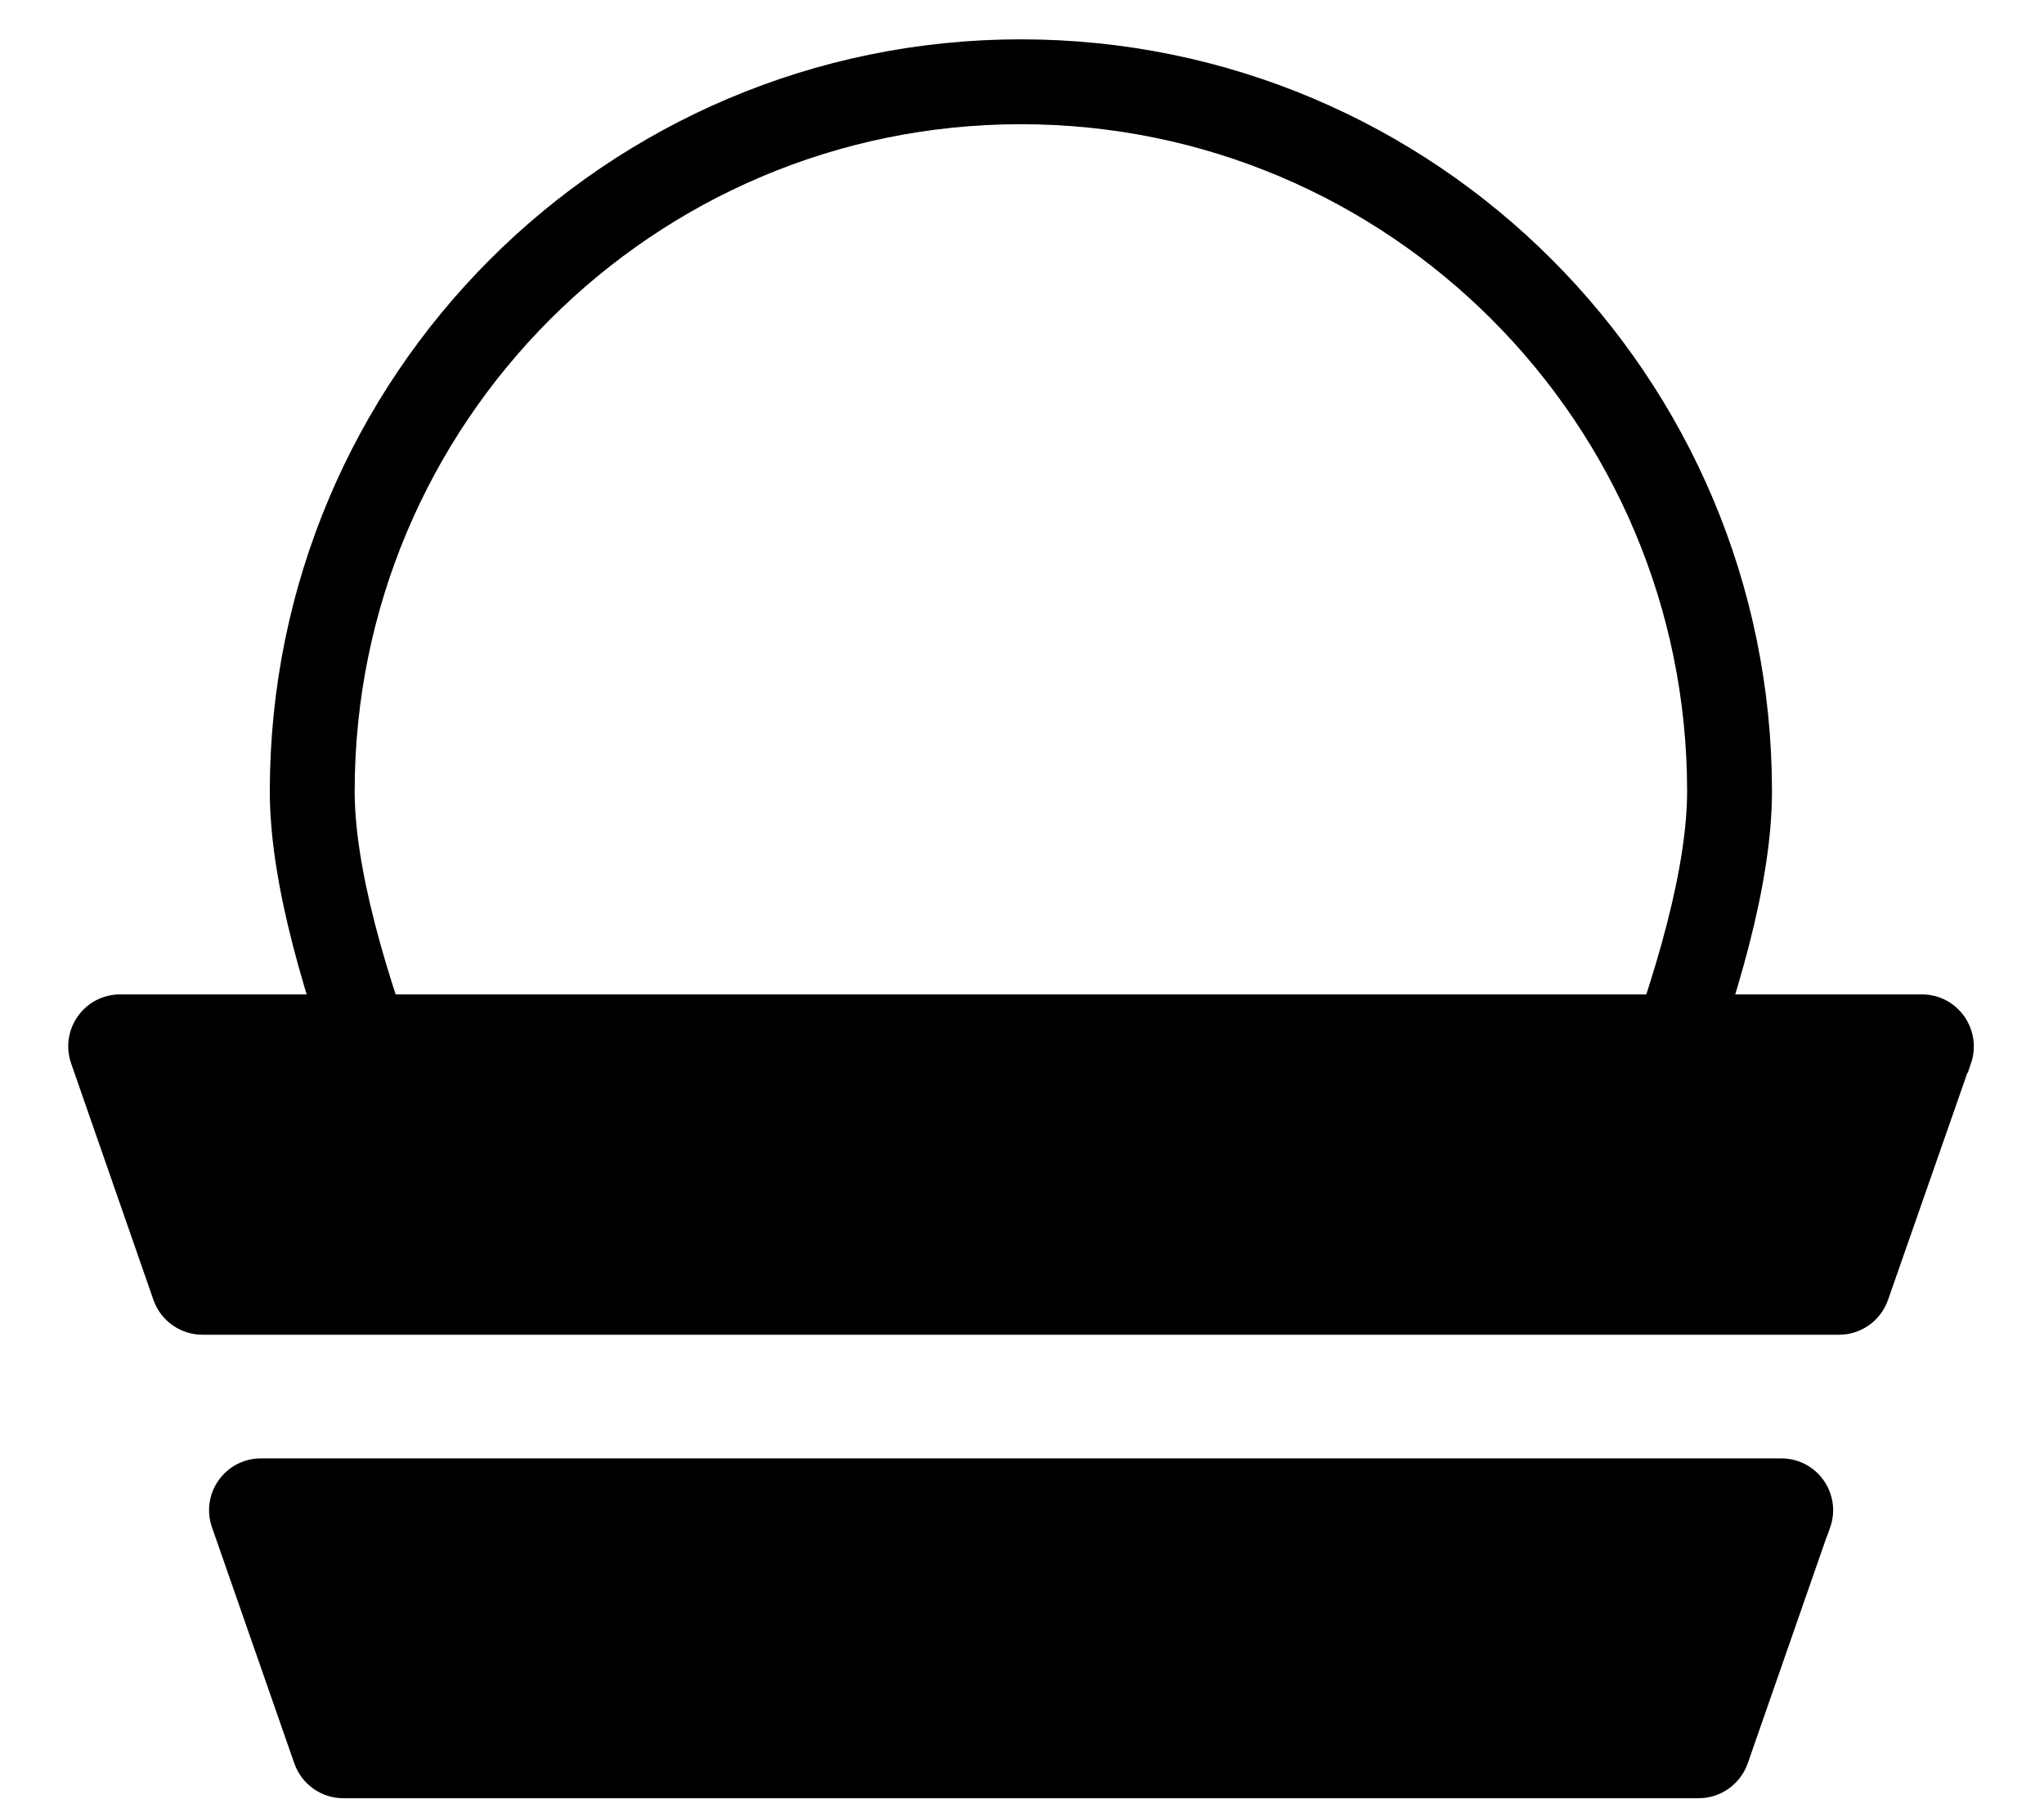 <svg width="25" height="22" viewBox="0 0 25 22" fill="none" xmlns="http://www.w3.org/2000/svg">
<path d="M23.946 12.953L22.936 15.842C22.87 16.031 22.692 16.157 22.493 16.157H2.477C2.278 16.157 2.099 16.031 2.033 15.842L1.026 12.949C0.921 12.644 1.146 12.326 1.47 12.326H23.506C23.83 12.326 24.055 12.644 23.95 12.953H23.946Z" fill="black" stroke="black" stroke-width="0.331" stroke-miterlimit="10"/>
<path d="M22.226 18.623L21.22 21.51C21.153 21.699 20.974 21.825 20.776 21.825H4.199C4.001 21.825 3.822 21.699 3.756 21.51L2.749 18.623C2.643 18.318 2.868 18 3.193 18H21.786C22.11 18 22.335 18.318 22.229 18.623H22.226Z" fill="black" stroke="black" stroke-width="0.331" stroke-miterlimit="10"/>
<path d="M21.154 9.677C21.154 10.675 20.778 12.04 20.181 13.57H4.794C4.197 12.04 3.819 10.675 3.819 9.677C3.819 4.885 7.702 1 12.486 1C17.271 1 21.154 4.885 21.154 9.677Z" stroke="black" stroke-width="1.038" stroke-miterlimit="10"/>
</svg>
